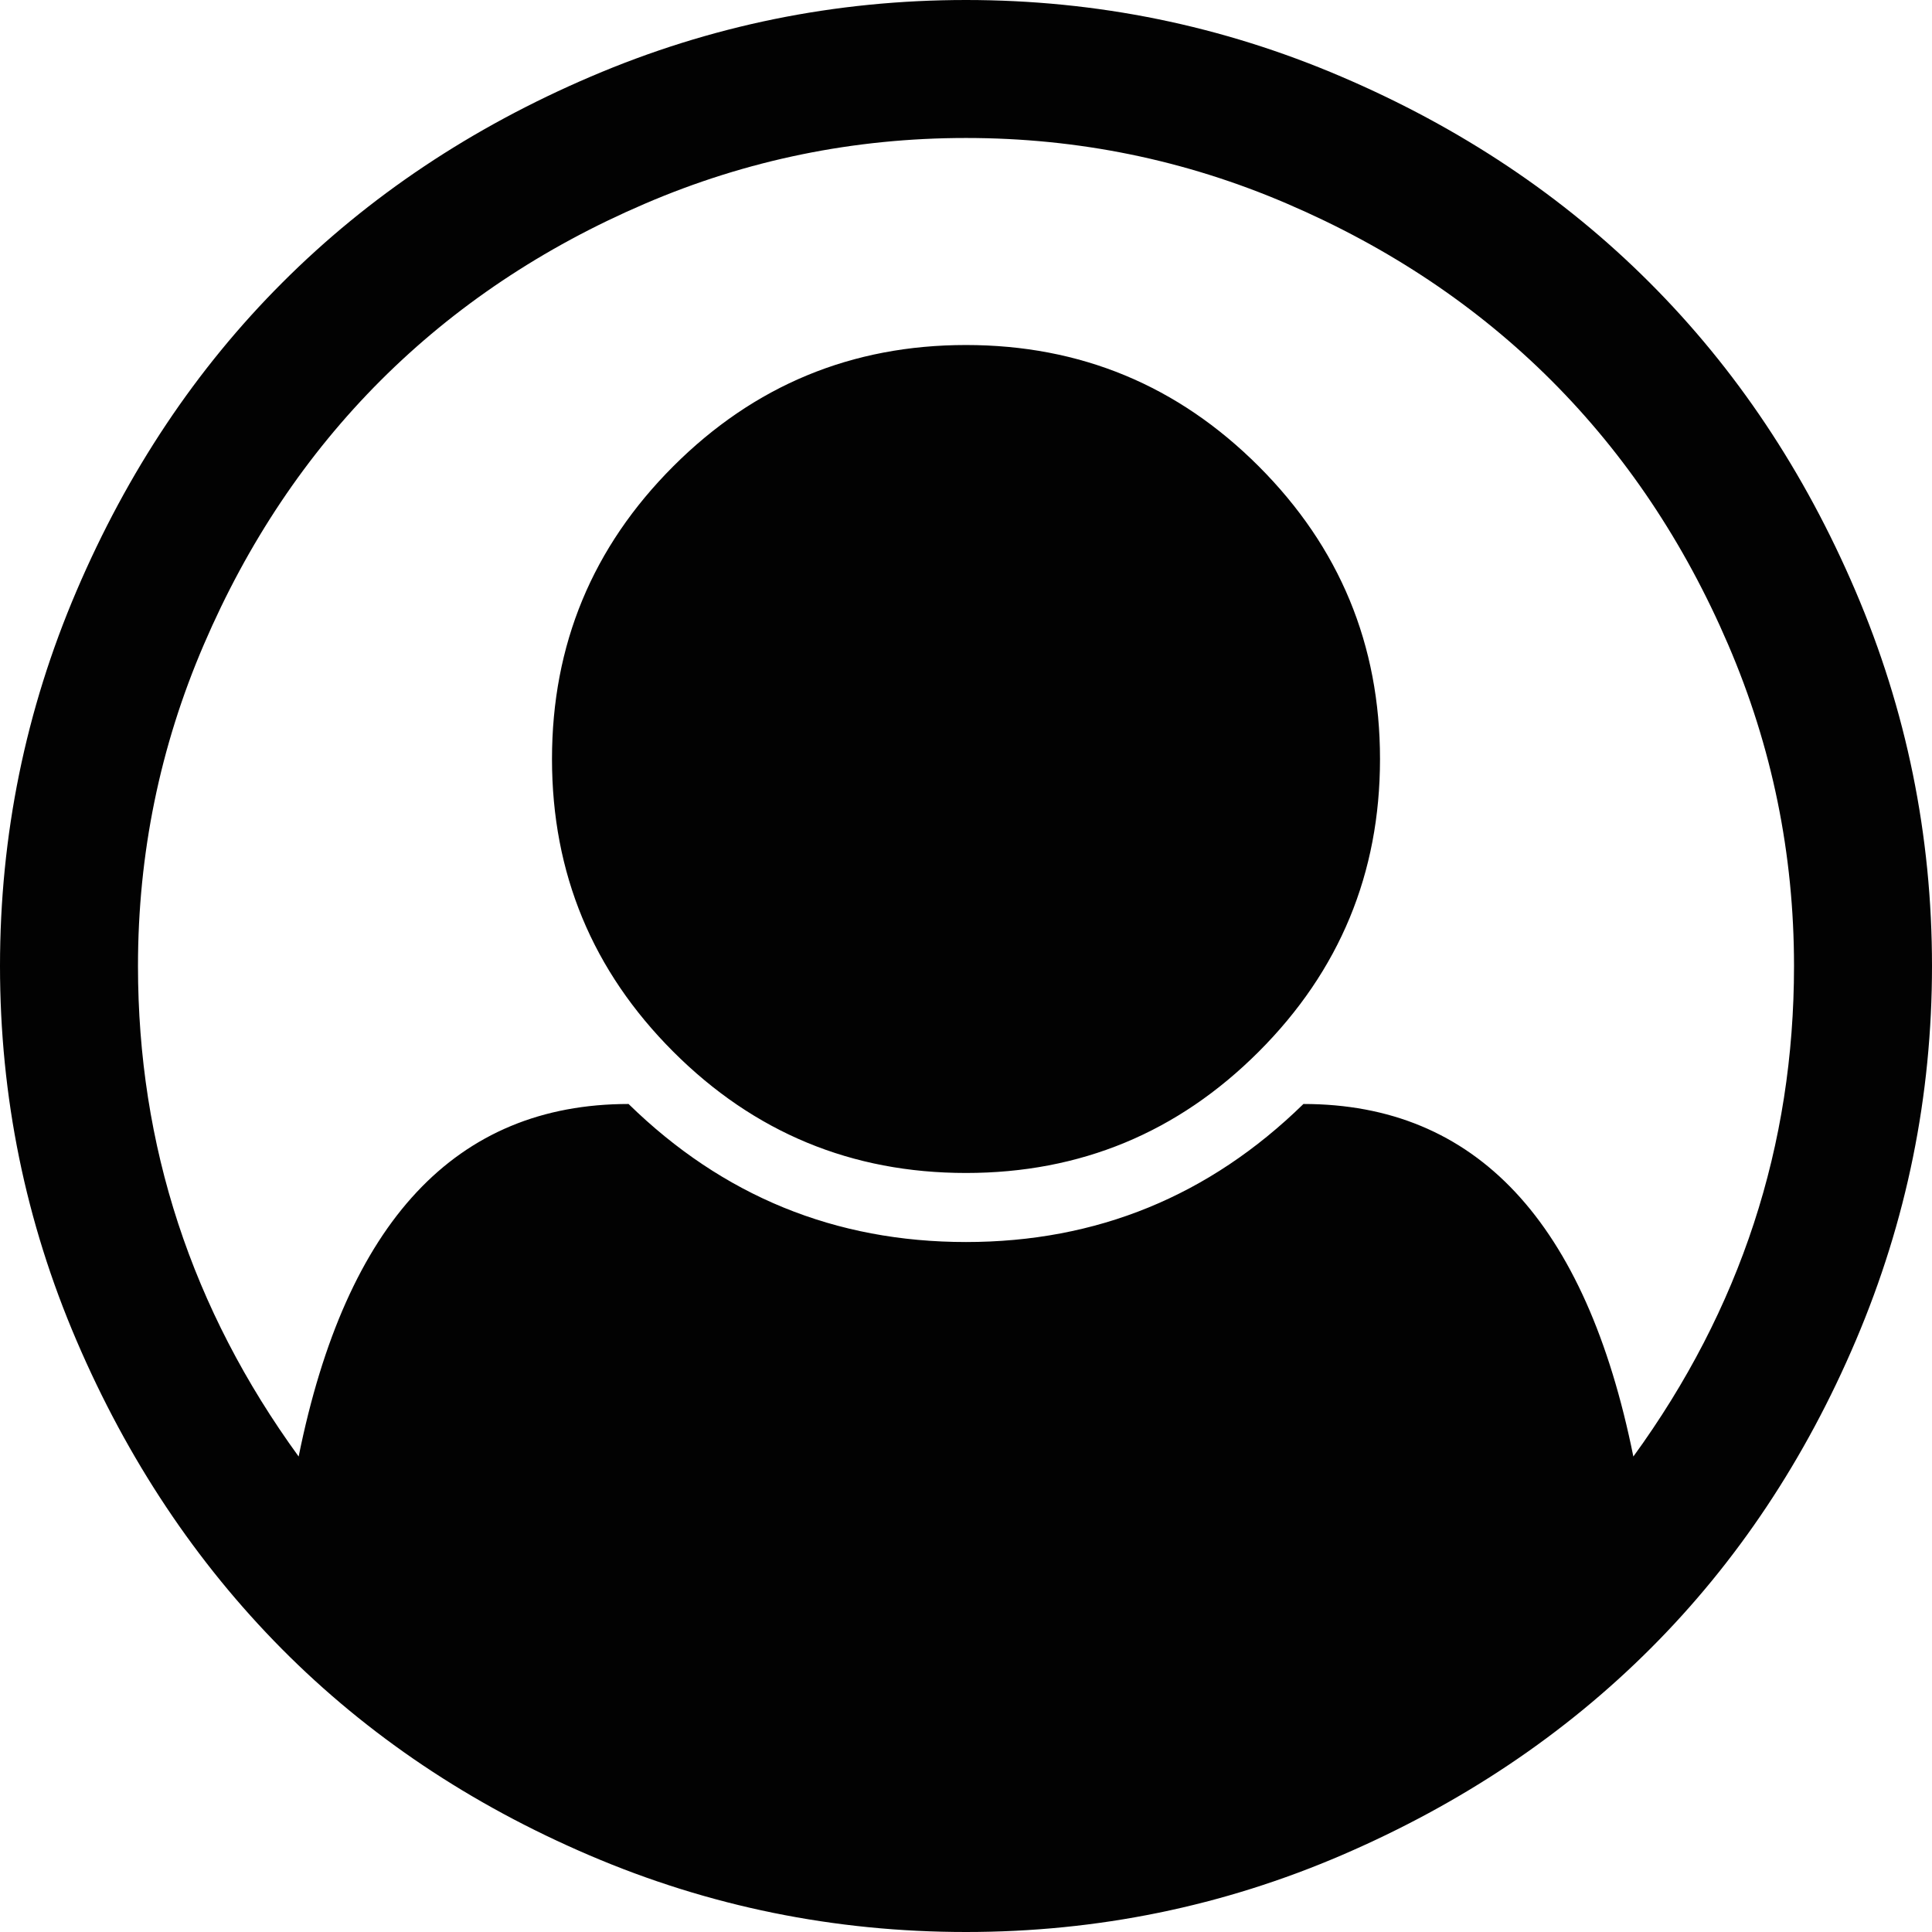 ﻿<?xml version="1.0" encoding="utf-8"?>
<svg version="1.1" xmlns:xlink="http://www.w3.org/1999/xlink" width="38px" height="38px" xmlns="http://www.w3.org/2000/svg">
  <g transform="matrix(1 0 0 1 -1131 -6 )">
    <path d="M 11.621 1.506  C 13.967 0.502  16.427 0  19 0  C 21.573 0  24.033 0.502  26.379 1.506  C 28.726 2.509  30.748 3.859  32.444 5.556  C 34.141 7.252  35.491 9.274  36.494 11.621  C 37.498 13.967  38 16.427  38 19  C 38 21.559  37.502 24.012  36.505 26.358  C 35.508 28.705  34.162 30.727  32.465 32.423  C 30.769 34.119  28.747 35.473  26.401 36.484  C 24.054 37.495  21.587 38  19 38  C 16.413 38  13.946 37.498  11.599 36.494  C 9.253 35.491  7.235 34.137  5.545 32.434  C 3.856 30.73  2.509 28.709  1.506 26.369  C 0.502 24.029  0 21.573  0 19  C 0 16.427  0.502 13.967  1.506 11.621  C 2.509 9.274  3.859 7.252  5.556 5.556  C 7.252 3.859  9.274 2.509  11.621 1.506  Z M 25.637 21.714  C 29.03 21.714  31.193 24.026  32.126 28.648  C 34.233 25.75  35.286 22.534  35.286 19  C 35.286 16.795  34.855 14.688  33.992 12.681  C 33.13 10.673  31.971 8.942  30.515 7.485  C 29.058 6.029  27.327 4.87  25.319 4.008  C 23.312 3.145  21.205 2.714  19 2.714  C 16.795 2.714  14.688 3.145  12.681 4.008  C 10.673 4.87  8.942 6.029  7.485 7.485  C 6.029 8.942  4.87 10.673  4.008 12.681  C 3.145 14.688  2.714 16.795  2.714 19  C 2.714 22.534  3.767 25.75  5.874 28.648  C 6.807 24.026  8.97 21.714  12.363 21.714  C 14.215 23.524  16.427 24.429  19 24.429  C 21.573 24.429  23.785 23.524  25.637 21.714  Z M 24.757 20.686  C 26.348 19.095  27.143 17.176  27.143 14.929  C 27.143 12.681  26.348 10.762  24.757 9.171  C 23.167 7.581  21.248 6.786  19 6.786  C 16.752 6.786  14.833 7.581  13.243 9.171  C 11.652 10.762  10.857 12.681  10.857 14.929  C 10.857 17.176  11.652 19.095  13.243 20.686  C 14.833 22.276  16.752 23.071  19 23.071  C 21.248 23.071  23.167 22.276  24.757 20.686  Z " fill-rule="nonzero" fill="#020202" stroke="none" transform="matrix(1 0 0 1 1131 6 )" />
  </g>
</svg>